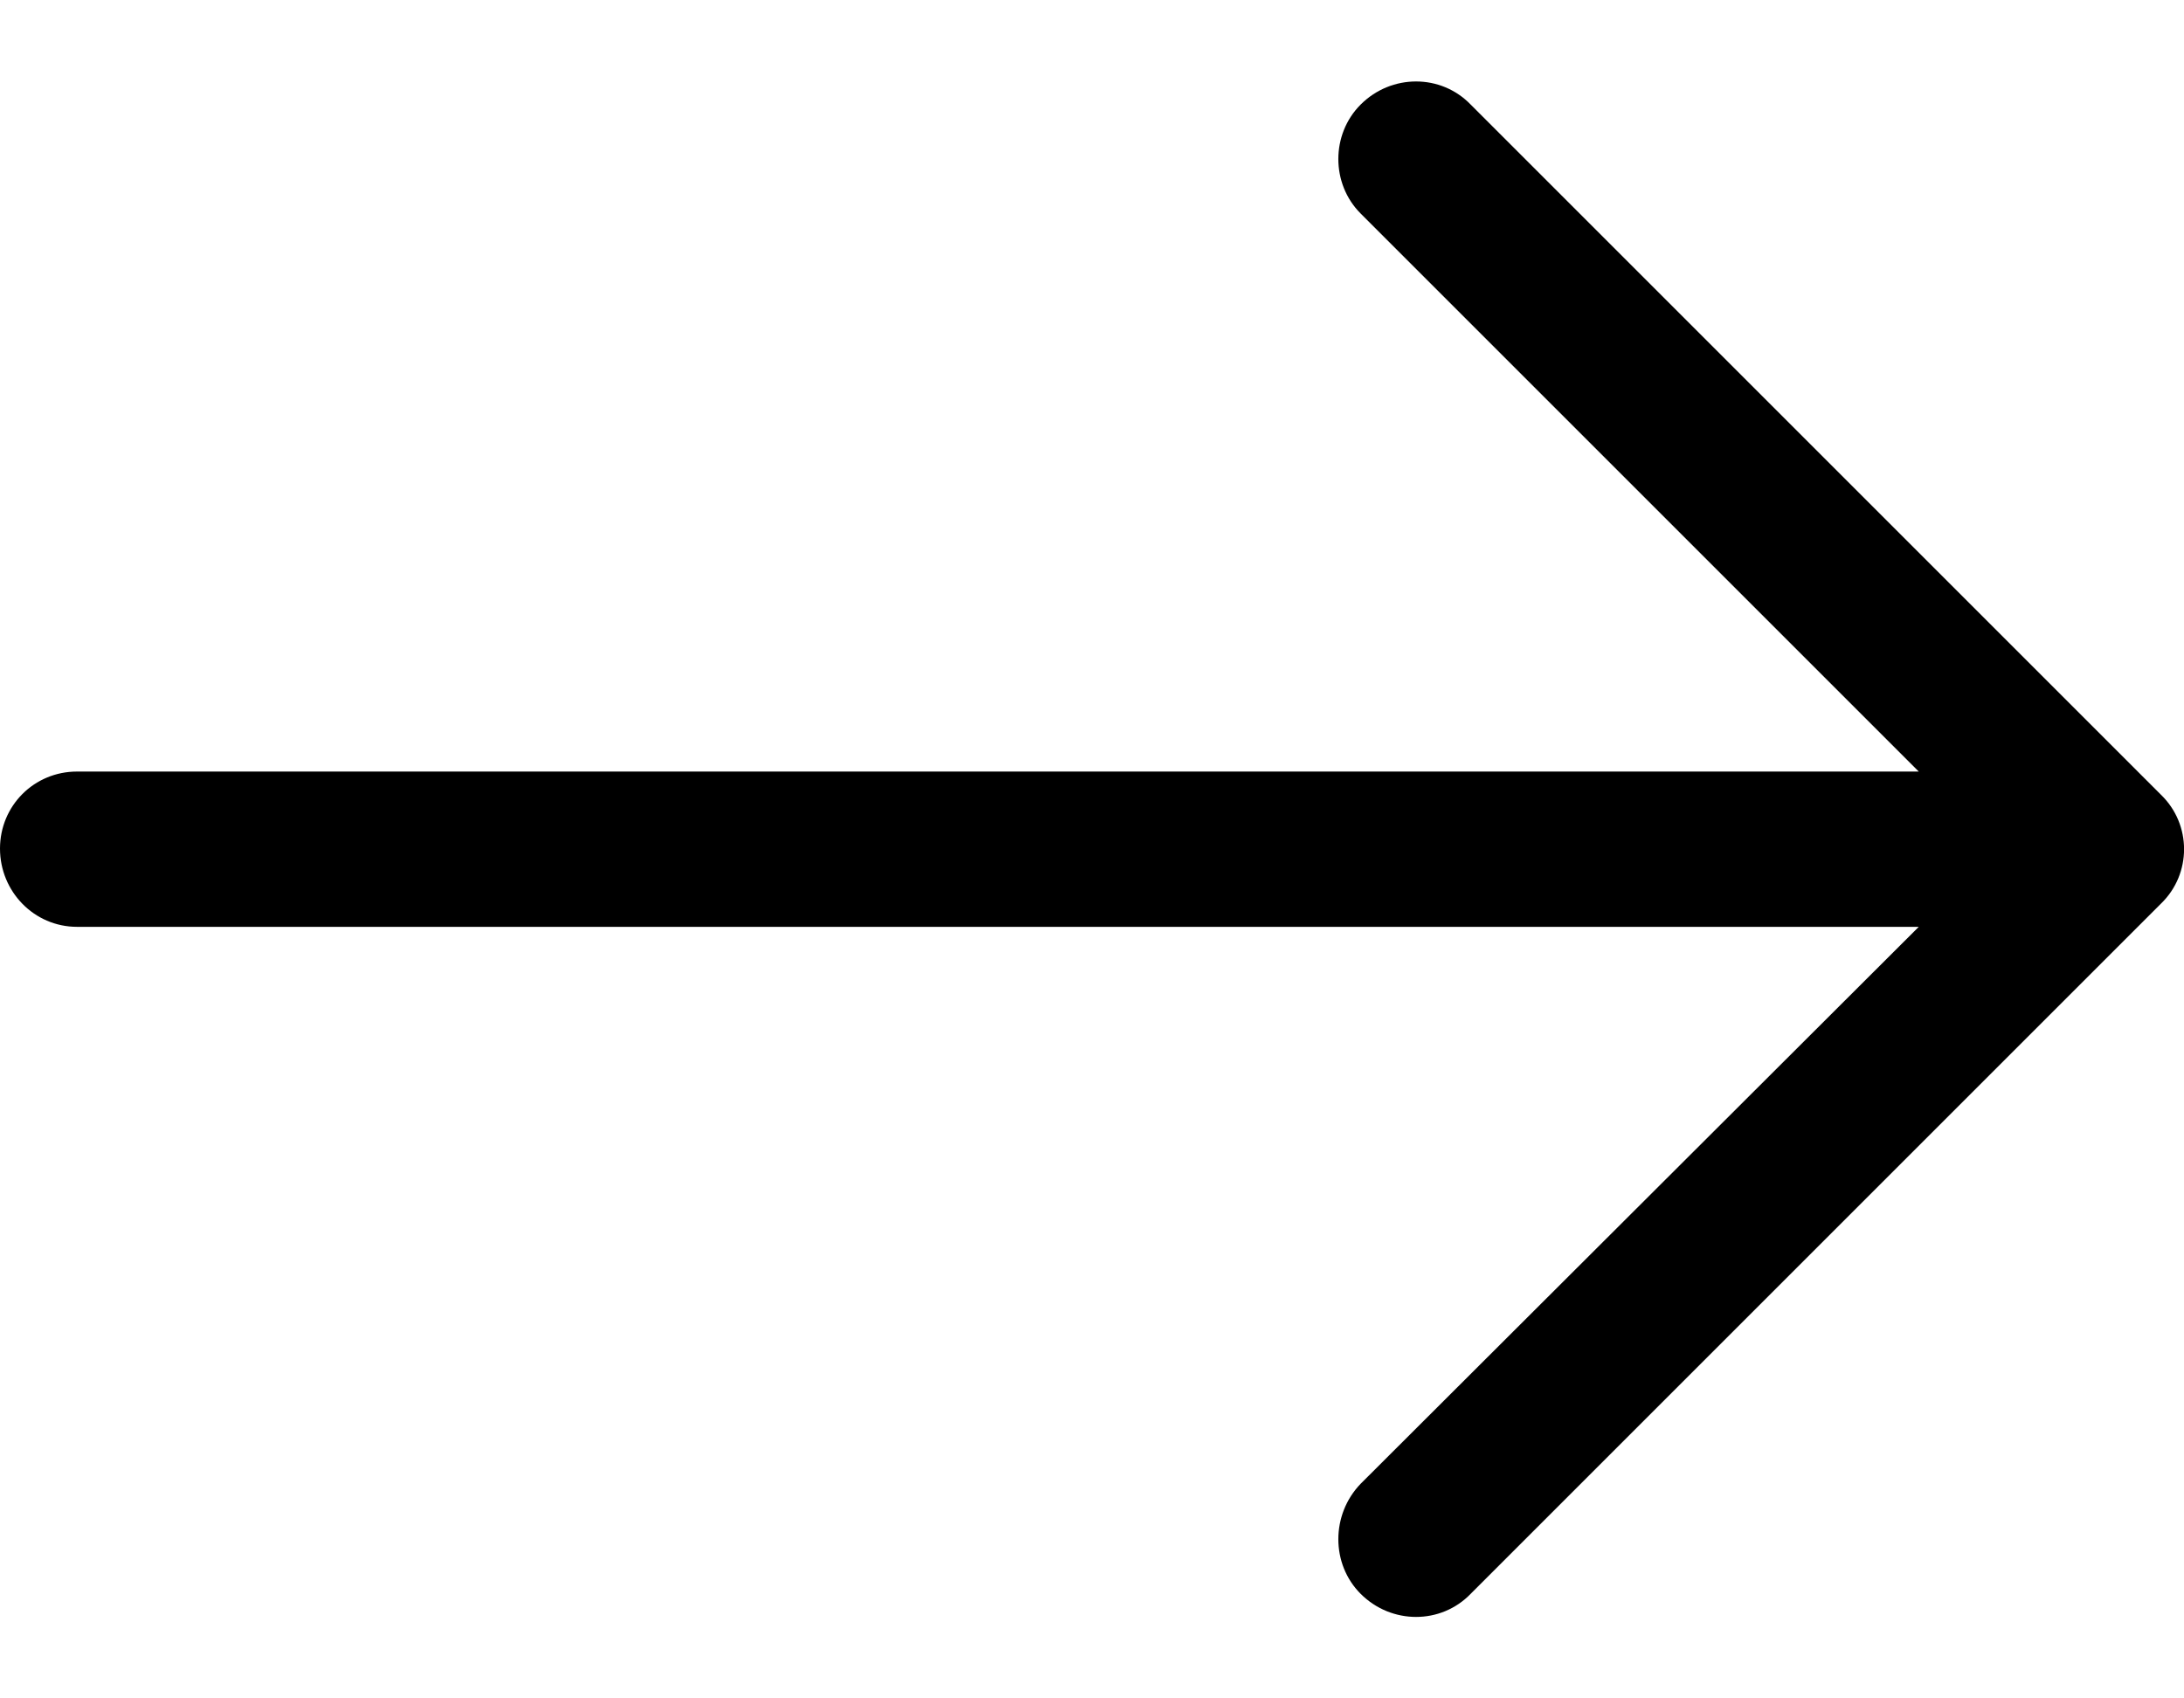 <svg width="18" height="14" viewBox="0 0 18 14" fill="none" xmlns="http://www.w3.org/2000/svg">
<path d="M12.121 0.862C11.876 0.608 11.468 0.608 11.214 0.862C10.969 1.107 10.969 1.515 11.214 1.76L15.814 6.36L0.635 6.36C0.281 6.36 0 6.642 0 6.995C0 7.349 0.281 7.64 0.635 7.64L15.814 7.64L11.214 12.231C10.969 12.485 10.969 12.893 11.214 13.138C11.468 13.392 11.876 13.392 12.121 13.138L17.81 7.449C18.064 7.204 18.064 6.796 17.81 6.551L12.121 0.862Z" fill="black"/>
</svg>
